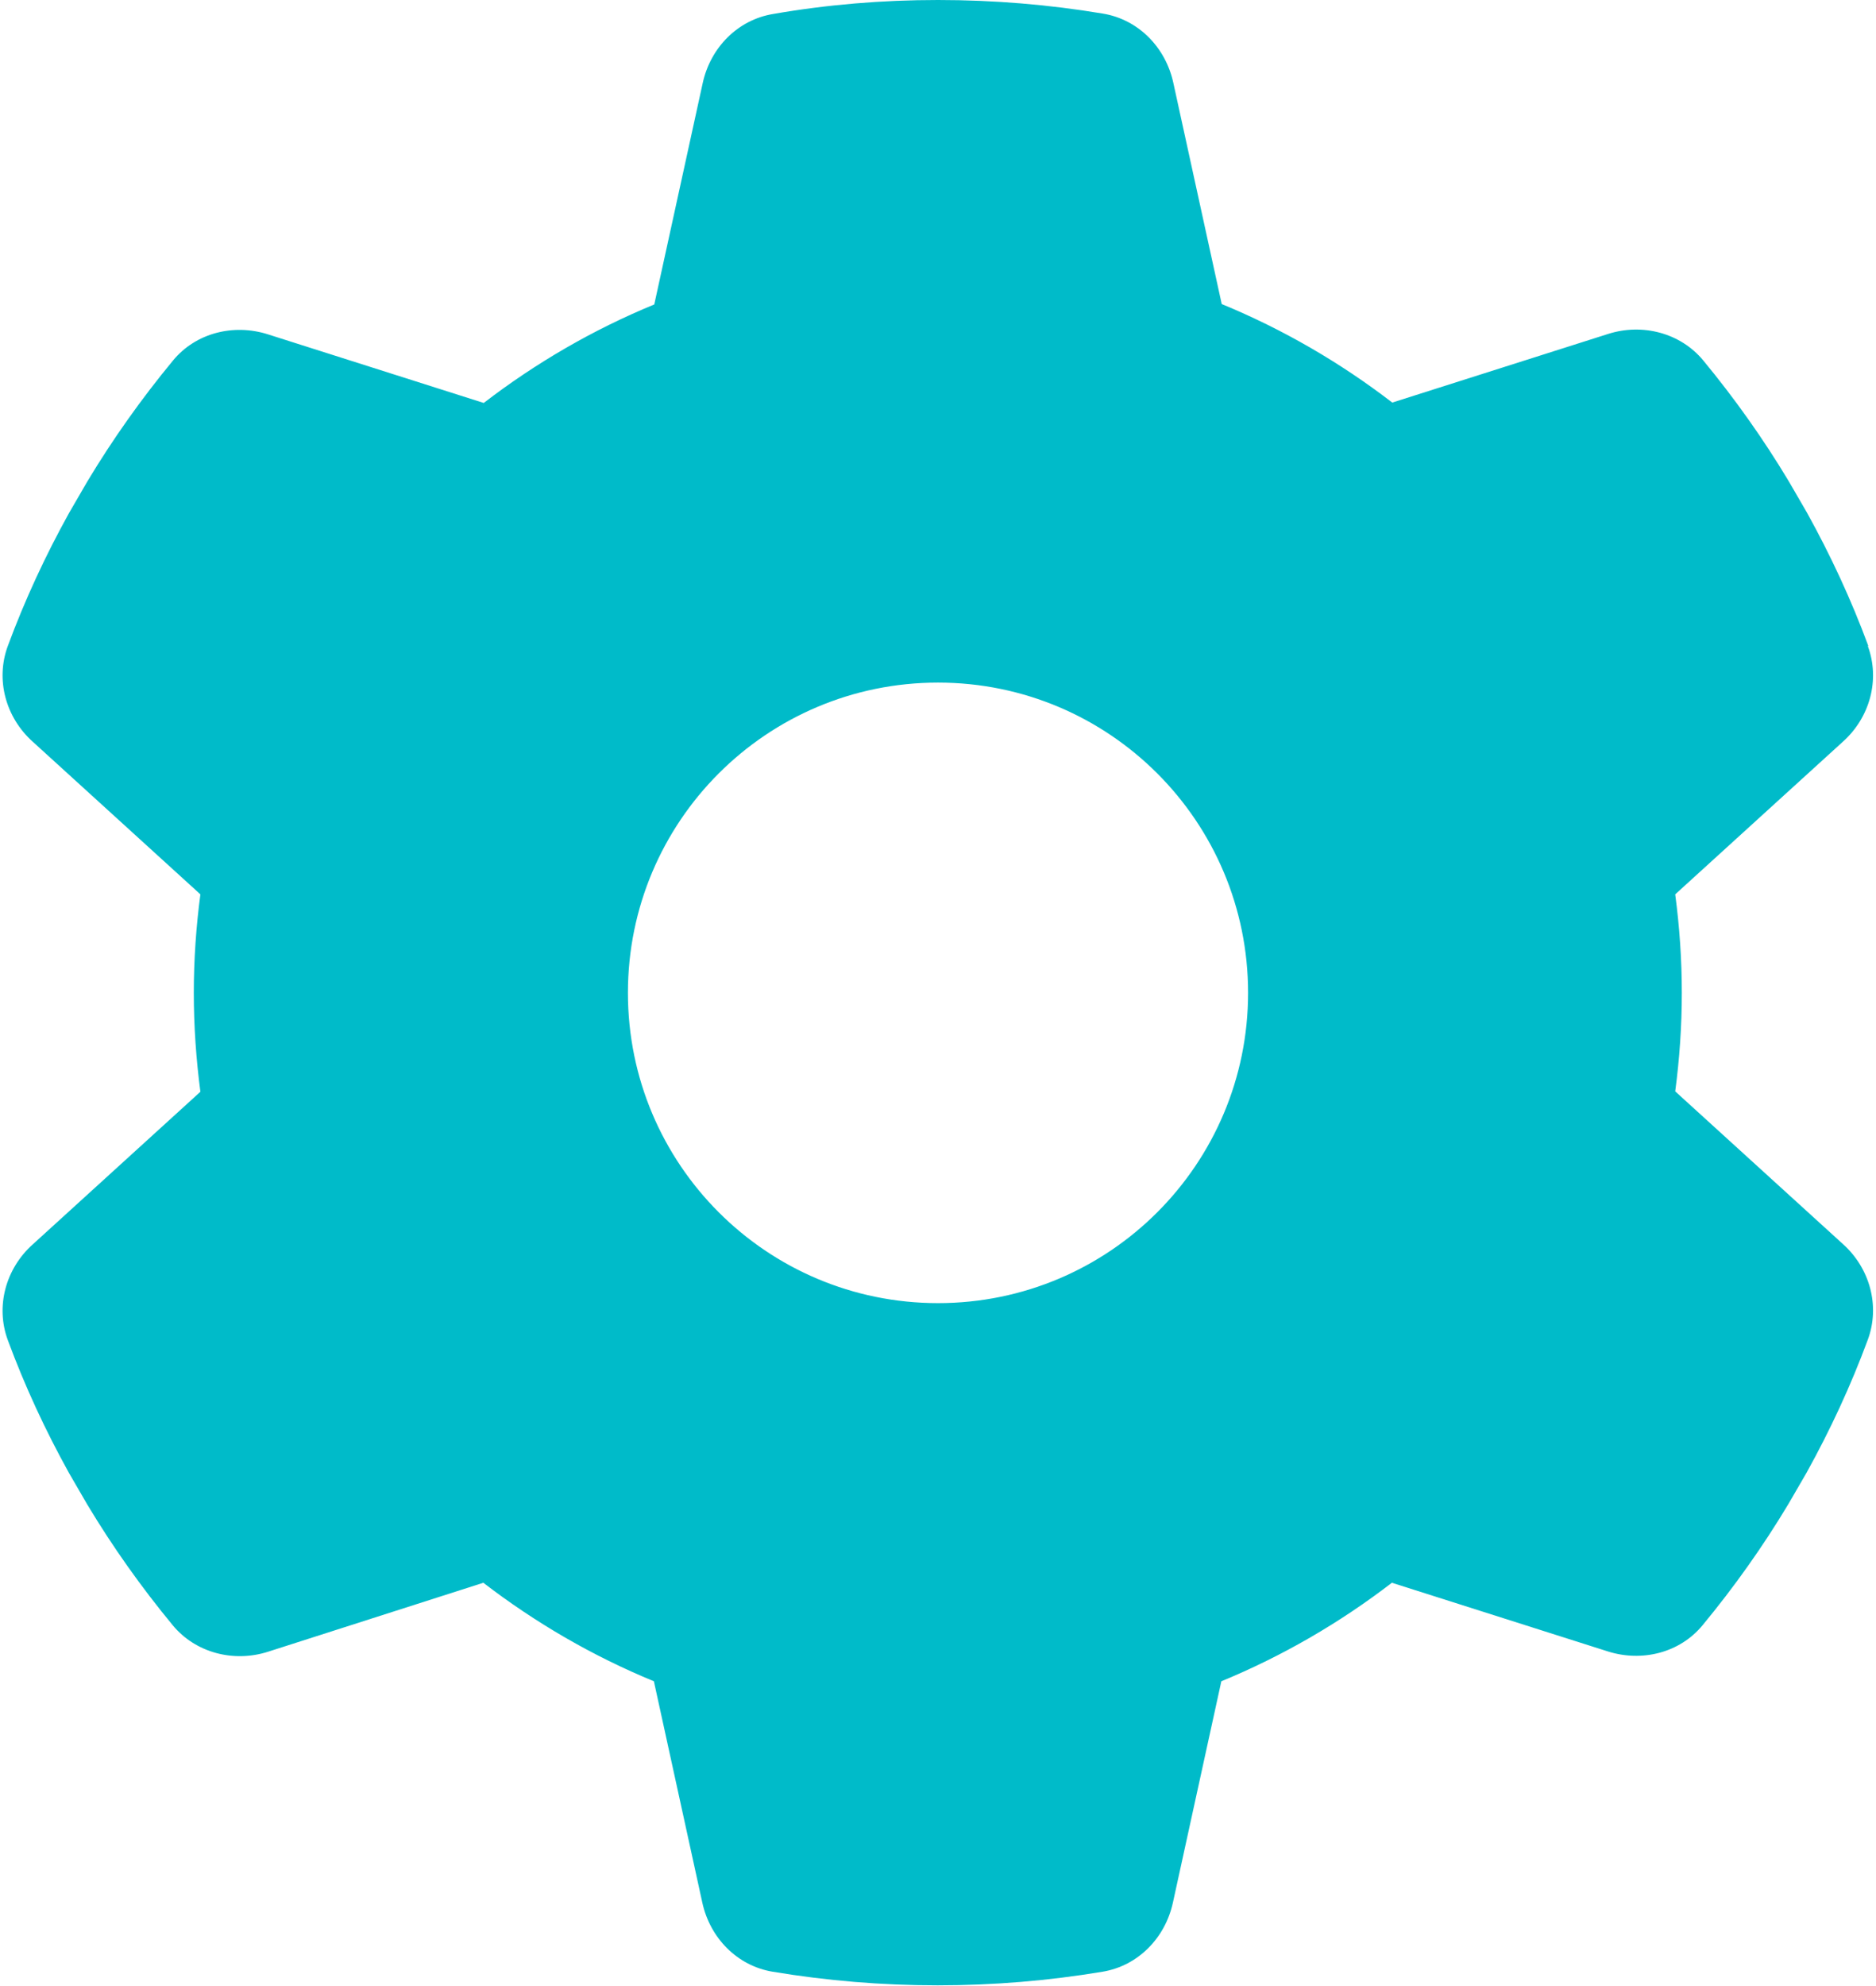 <svg width="484" height="512" viewBox="0 0 484 512" fill="none" xmlns="http://www.w3.org/2000/svg">
<path d="M481.9 166.6C485.1 175.3 482.4 185 475.5 191.2L432.2 230.6C433.3 238.9 433.9 247.4 433.9 256C433.9 264.6 433.3 273.1 432.2 281.4L475.5 320.8C482.4 327 485.1 336.7 481.9 345.4C477.5 357.3 472.2 368.7 466.1 379.7L461.4 387.8C454.8 398.8 447.4 409.2 439.3 419C433.4 426.2 423.6 428.6 414.8 425.8L359.1 408.1C345.7 418.4 330.9 427 315.1 433.5L302.6 490.6C300.6 499.7 293.6 506.9 284.4 508.4C270.6 510.7 256.4 511.9 241.9 511.9C227.4 511.9 213.2 510.7 199.4 508.4C190.2 506.9 183.2 499.7 181.2 490.6L168.7 433.5C152.9 427 138.1 418.4 124.7 408.1L69.1 425.9C60.3 428.7 50.5 426.2 44.6 419.1C36.5 409.3 29.1 398.9 22.5 387.9L17.8 379.8C11.7 368.8 6.4 357.4 2 345.5C-1.2 336.8 1.5 327.1 8.4 320.9L51.7 281.5C50.6 273.1 50 264.6 50 256C50 247.4 50.6 238.9 51.7 230.6L8.4 191.2C1.5 185 -1.2 175.3 2 166.6C6.4 154.7 11.7 143.3 17.8 132.3L22.5 124.2C29.1 113.2 36.5 102.8 44.6 93C50.5 85.8 60.3 83.4 69.1 86.2L124.8 103.9C138.2 93.6 153 85 168.8 78.5L181.3 21.4C183.3 12.3 190.3 5.1 199.5 3.6C213.3 1.2 227.5 0 242 0C256.5 0 270.7 1.2 284.5 3.5C293.7 5 300.7 12.2 302.7 21.3L315.2 78.4C331 84.9 345.8 93.5 359.2 103.8L414.9 86.1C423.7 83.3 433.5 85.8 439.4 92.9C447.5 102.7 454.9 113.1 461.5 124.1L466.2 132.2C472.3 143.2 477.6 154.6 482 166.5L481.9 166.6ZM242 336C286.2 336 322 300.2 322 256C322 211.8 286.2 176 242 176C197.8 176 162 211.8 162 256C162 300.2 197.8 336 242 336Z" fill="#00BBC9"/>
</svg>
